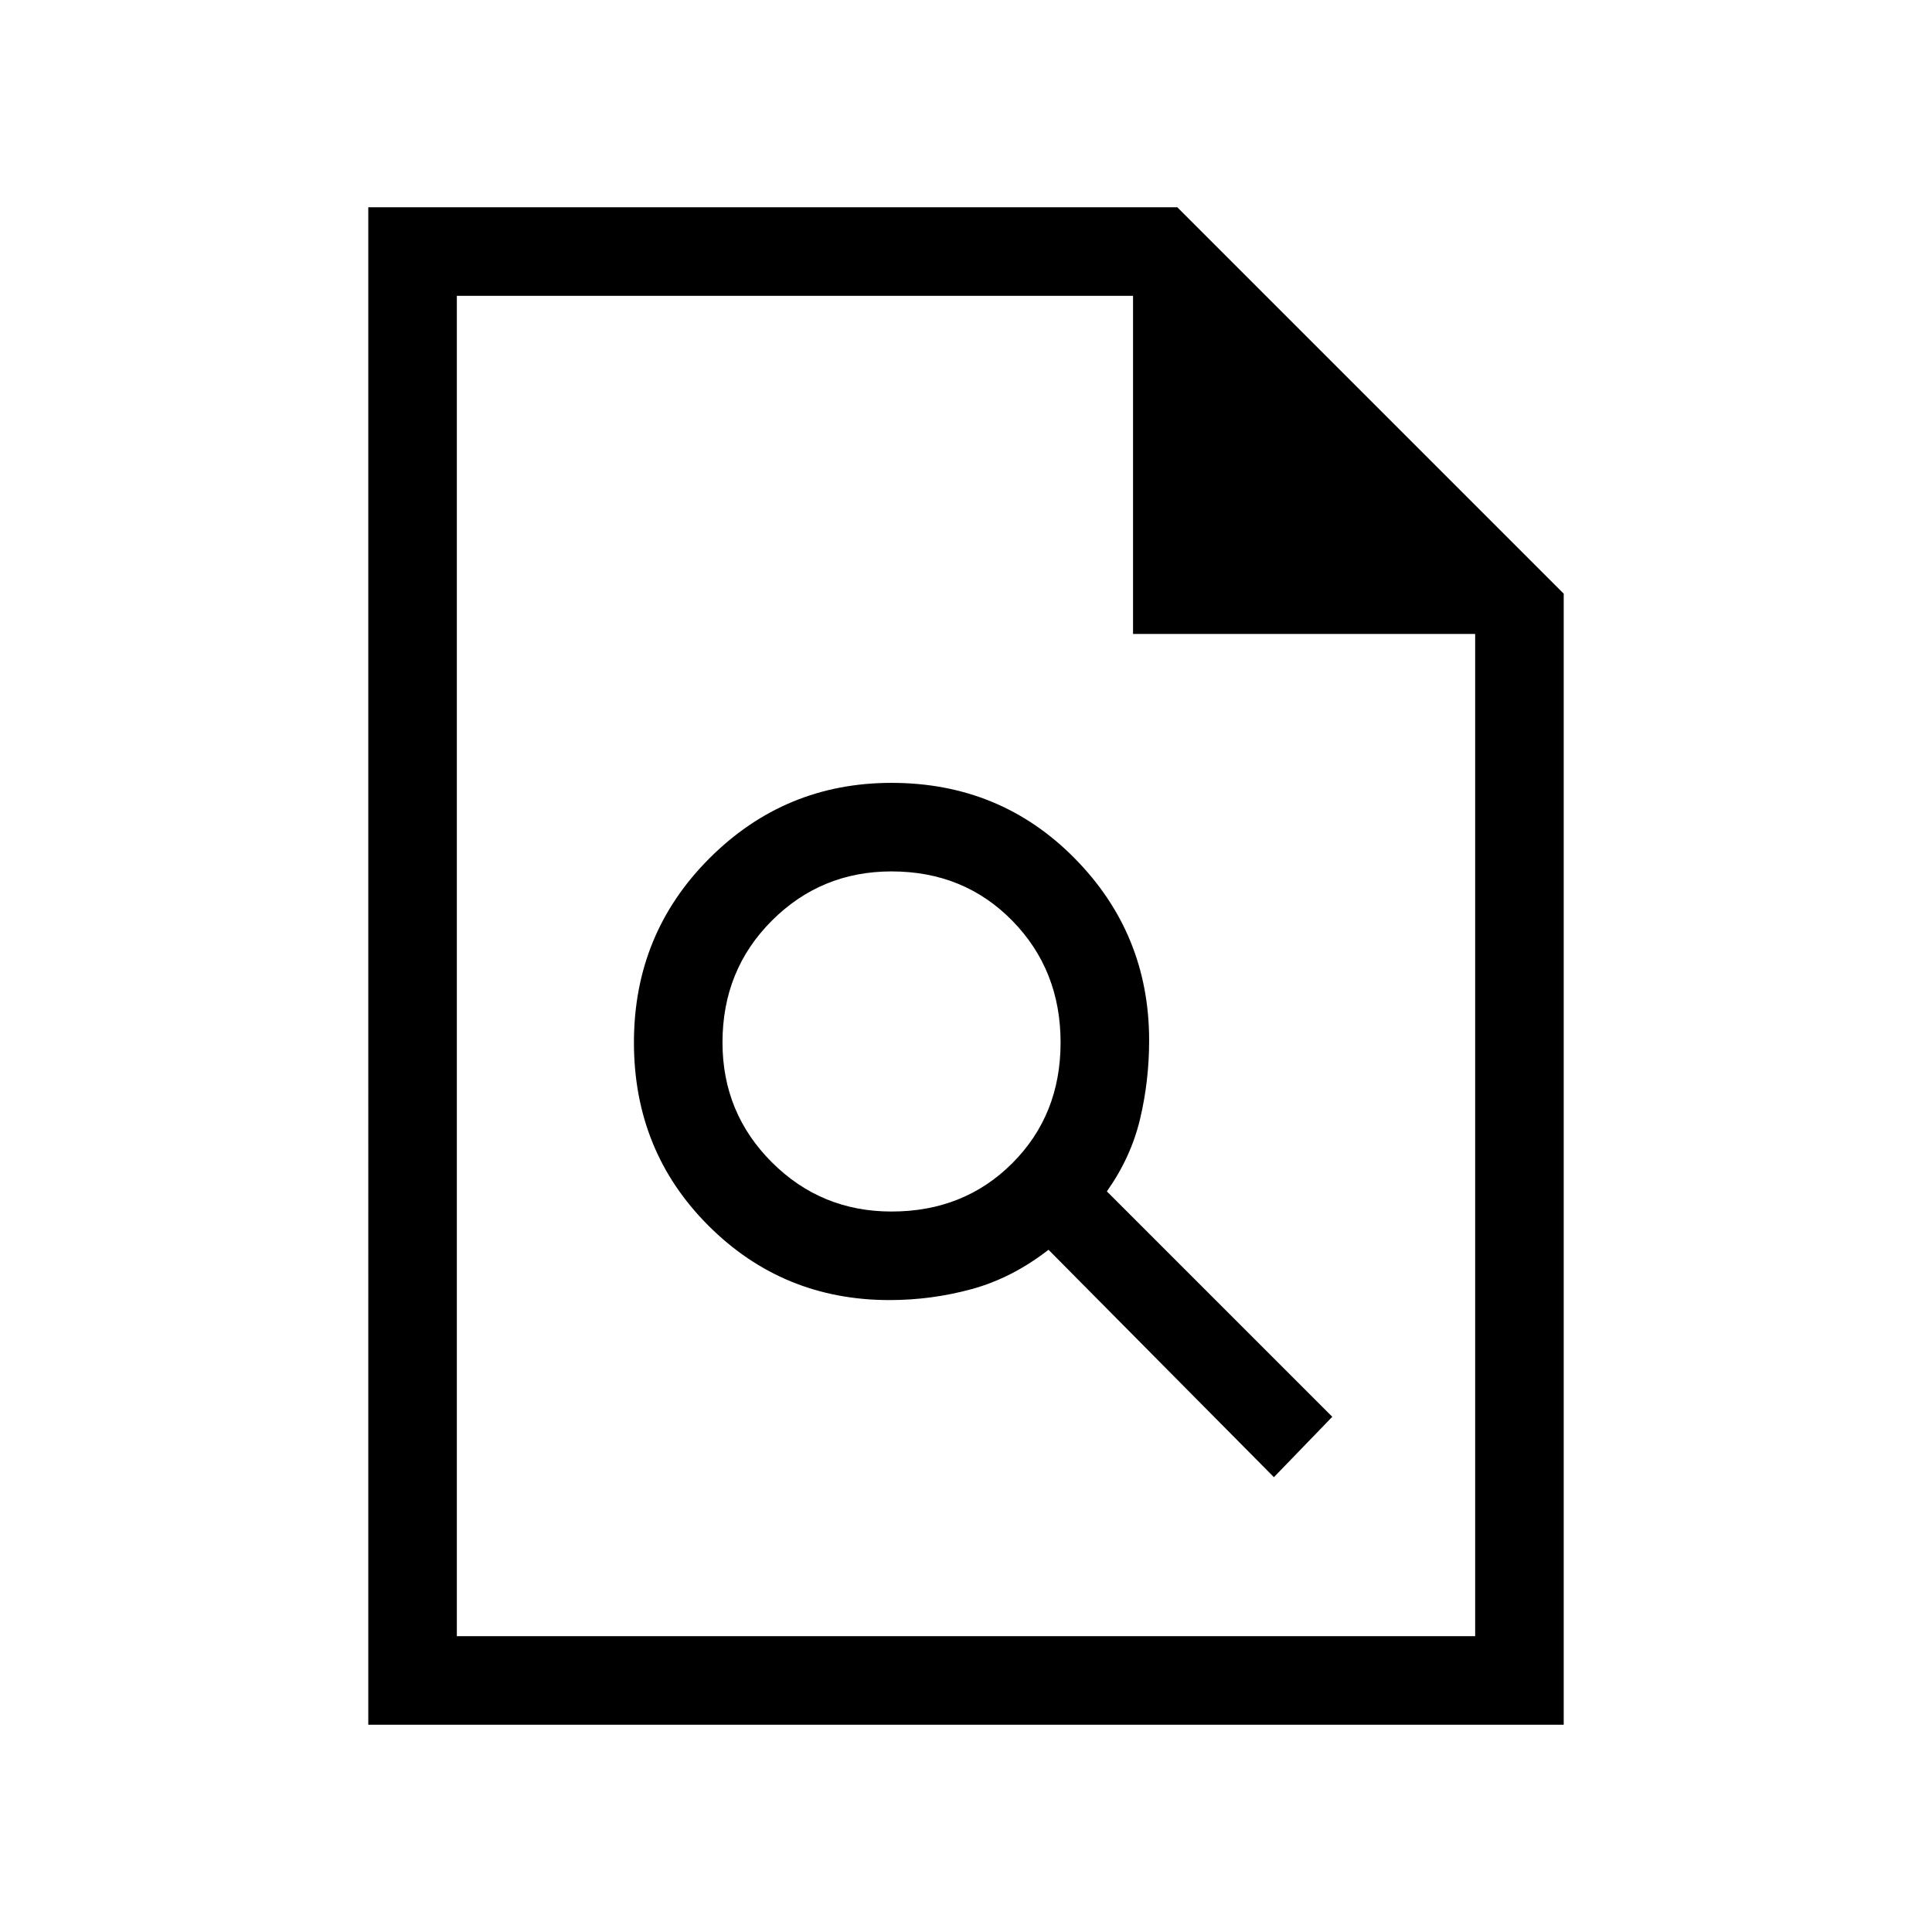 <svg xmlns="http://www.w3.org/2000/svg" height="48" width="48"><path d="M22.1 32.3q1.05 0 2.05-.275 1-.275 1.9-.975l5.6 5.65 1.45-1.5-5.6-5.6q.6-.85.825-1.8.225-.95.225-1.95 0-2.65-1.85-4.525-1.85-1.875-4.55-1.875-2.65 0-4.525 1.875Q15.75 23.2 15.75 25.9t1.85 4.55q1.85 1.85 4.5 1.85Zm.05-2.2q-1.75 0-2.975-1.225T17.95 25.9q0-1.8 1.225-3.025Q20.4 21.65 22.15 21.65q1.8 0 3 1.225t1.2 3.025q0 1.8-1.2 3t-3 1.2Zm-13 12.75V5.15h20.1l9.6 9.6v28.1Zm19-27.1v-8.4h-16.8v33.3h25.3v-24.9Zm-16.8-8.4v8.4-8.4 33.3Z"/></svg>